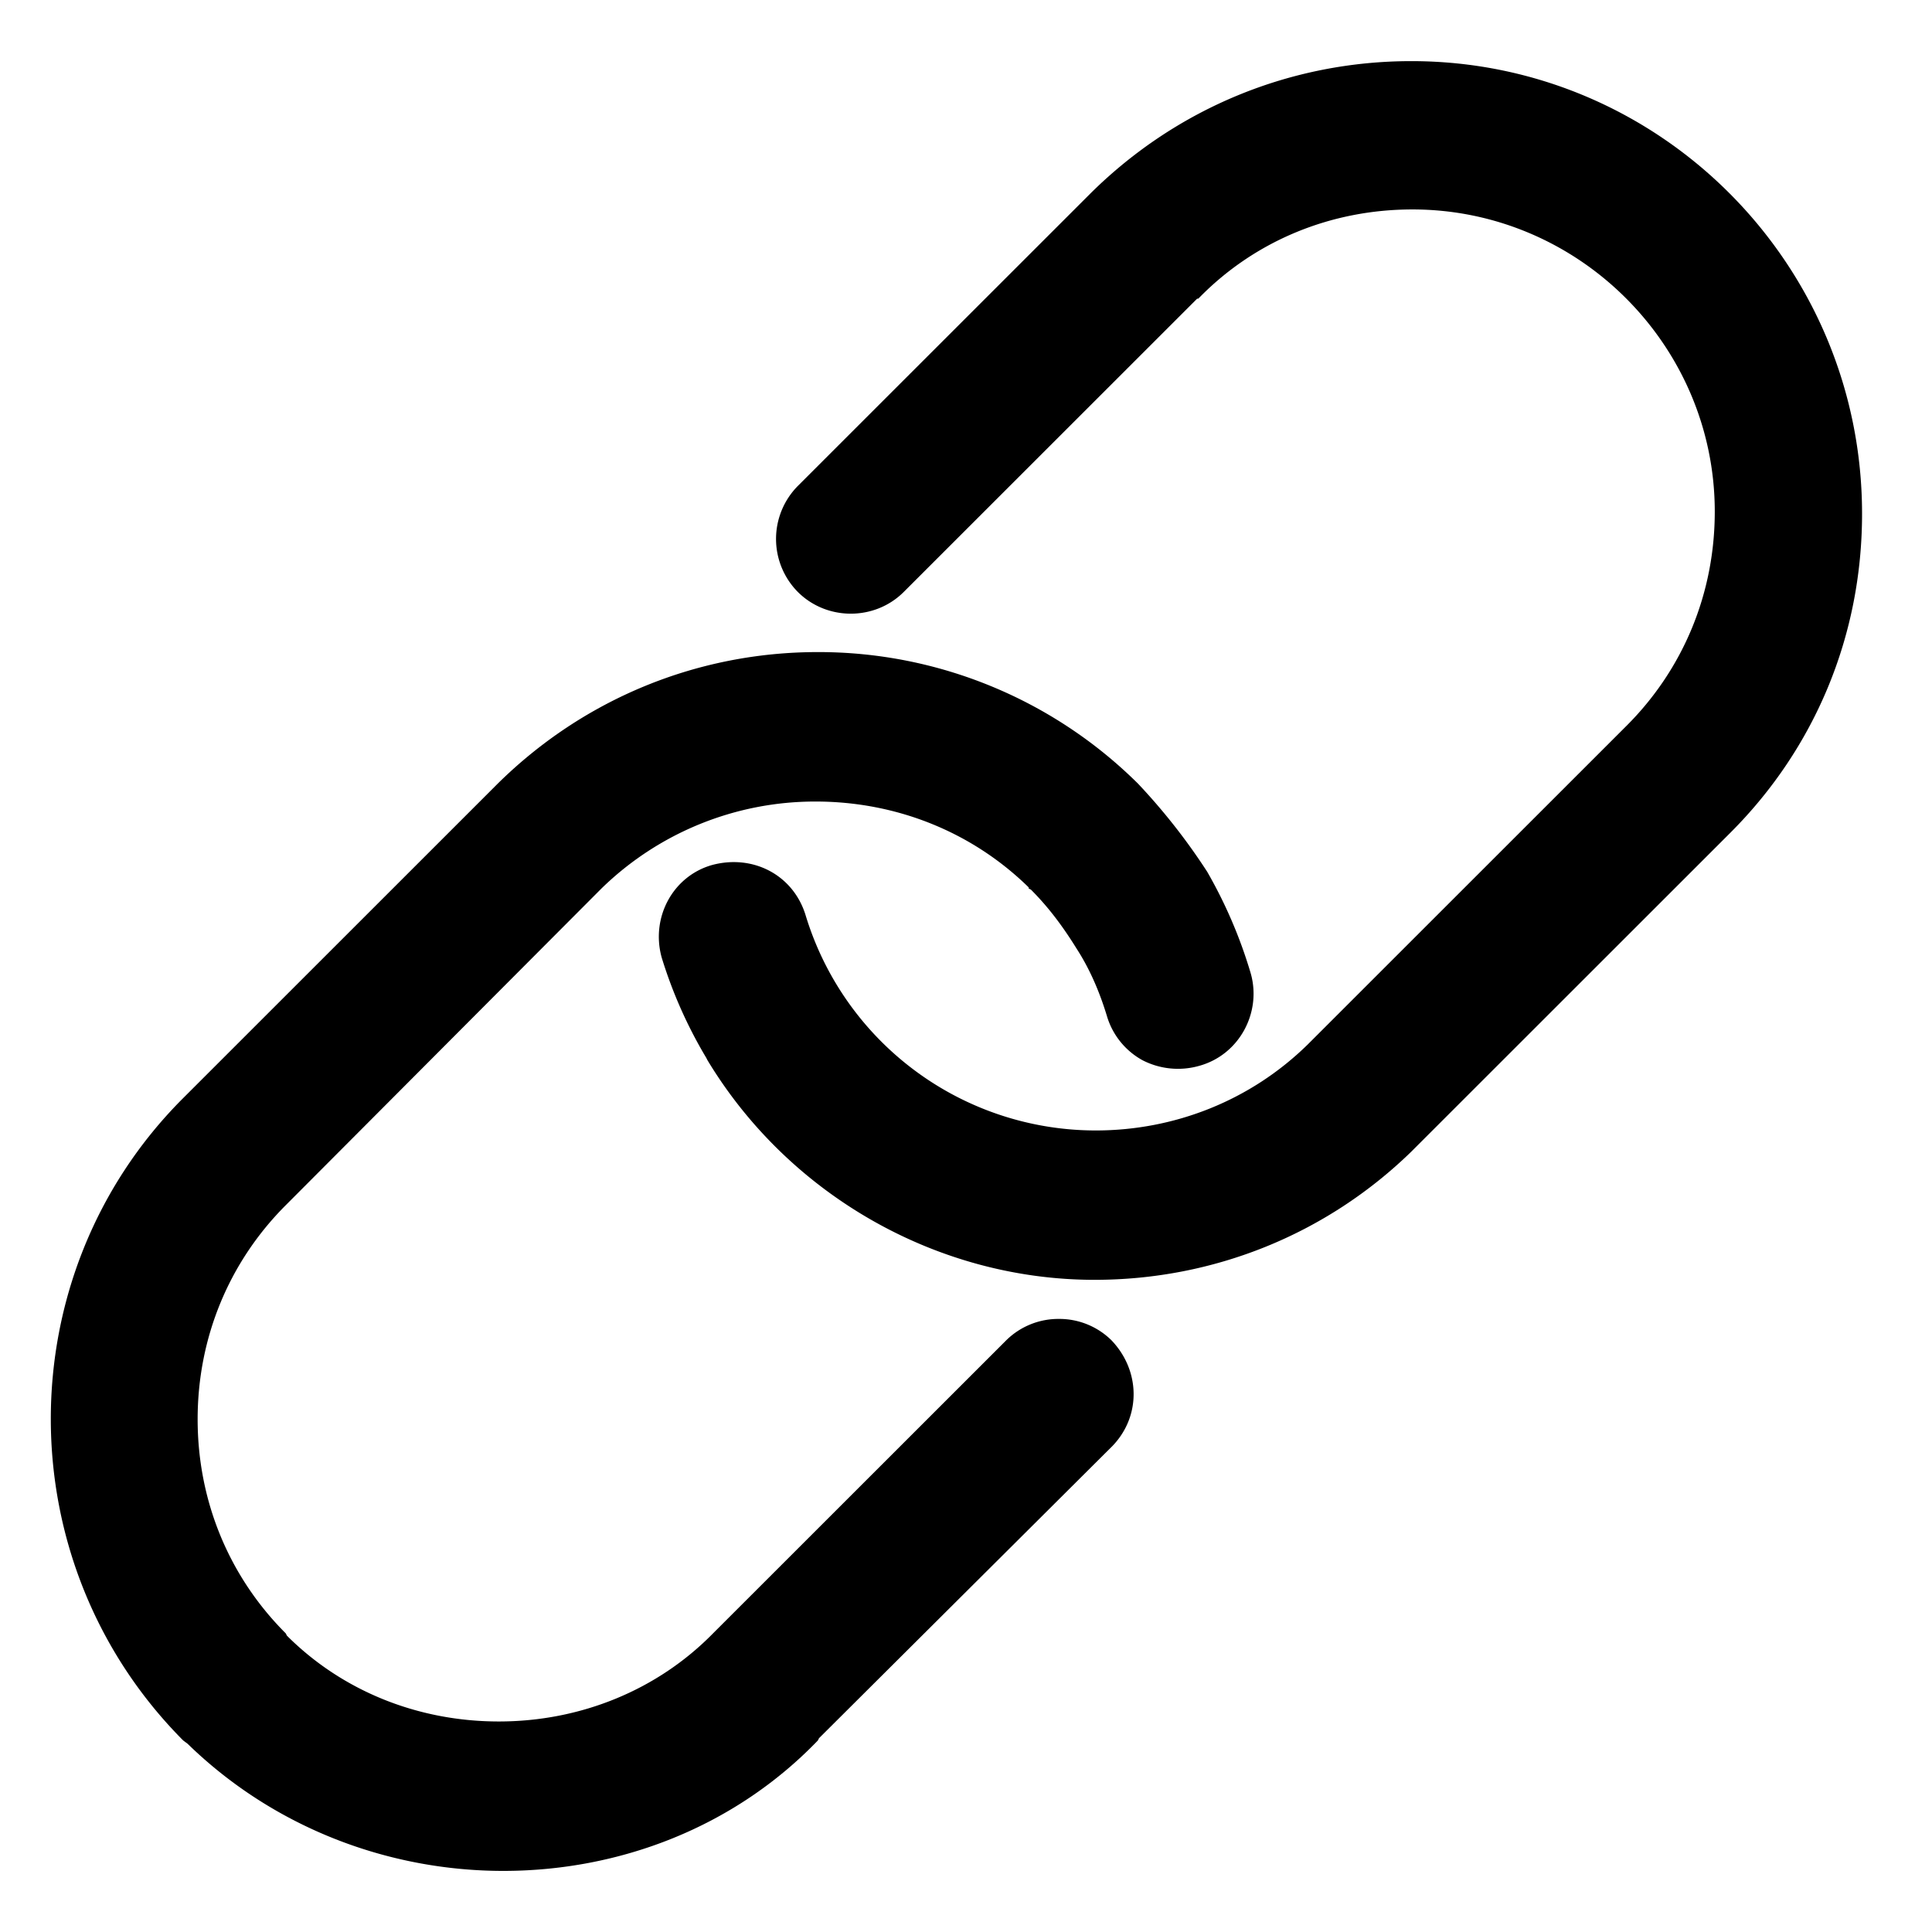<?xml version="1.0" standalone="no"?><!DOCTYPE svg PUBLIC "-//W3C//DTD SVG 1.1//EN" "http://www.w3.org/Graphics/SVG/1.1/DTD/svg11.dtd"><svg t="1587436592235" class="icon" viewBox="0 0 1024 1024" version="1.1" xmlns="http://www.w3.org/2000/svg" p-id="21680" xmlns:xlink="http://www.w3.org/1999/xlink" width="200" height="200"><defs><style type="text/css"></style></defs><path d="M561.216 699.056a39.36 39.36 0 0 0-27.792 11.232l-155.504 155.44c-29.568 30.144-70.368 46.688-113.536 46.688-42.576 0-82.768-15.952-112.336-45.504l-0.592-1.184c-30.16-30.144-46.704-70.336-46.704-113.472 0-43.152 16.56-83.328 46.704-113.472l167.328-167.856a162.16 162.16 0 0 1 113.52-46.096c42.576 0 82.784 15.968 112.928 45.504v0.592l1.184 0.592c8.864 8.864 16.56 18.912 24.24 31.328 6.496 10.048 11.824 21.856 15.968 35.456a39.52 39.52 0 0 0 18.912 23.632 41.12 41.12 0 0 0 30.16 2.96c21.28-5.92 33.104-28.368 27.2-49.056a250.08 250.08 0 0 0-23.056-53.792 327.648 327.648 0 0 0-36.656-46.688 240.416 240.416 0 0 0-169.696-69.744c-63.856 0-124.16 24.816-169.696 69.744L96.48 582.624c-92.832 93.392-92.832 245.872 0.592 339.84l2.368 1.776c46.128 44.912 107.024 67.376 167.328 67.376 61.488 0 122.384-23.056 166.736-69.152l0.592-1.184 155.504-154.848c15.376-15.952 14.784-40.192-0.592-56.144a39.328 39.328 0 0 0-27.792-11.232zM748.048 32.4c-63.856 0-124.16 24.816-169.696 69.744l-155.504 155.44a39.936 39.936 0 0 0 0 56.144c15.376 15.376 40.8 15.376 56.176 0l155.504-155.44h0.592l0.592-0.592c29.568-30.144 69.76-46.688 112.928-46.688 88.096 0 160.224 72.112 160.224 160.16 0 43.152-16.56 83.328-46.72 113.472L693.056 553.664c-30.16 29.552-70.368 45.504-112.336 45.504a160.752 160.752 0 0 1-153.728-114.064c-6.496-21.28-27.792-32.512-49.664-26.608-20.704 5.92-32.512 27.776-26.608 49.056a241.6 241.6 0 0 0 23.648 53.184l0.592 1.168c43.152 71.52 121.808 116.432 205.168 116.432 63.264 0 122.992-24.224 167.92-67.968l169.104-169.024c44.944-44.912 69.776-104.608 69.776-169.024 0-132.368-107.024-239.92-238.88-239.92z" p-id="21681"></path></svg>